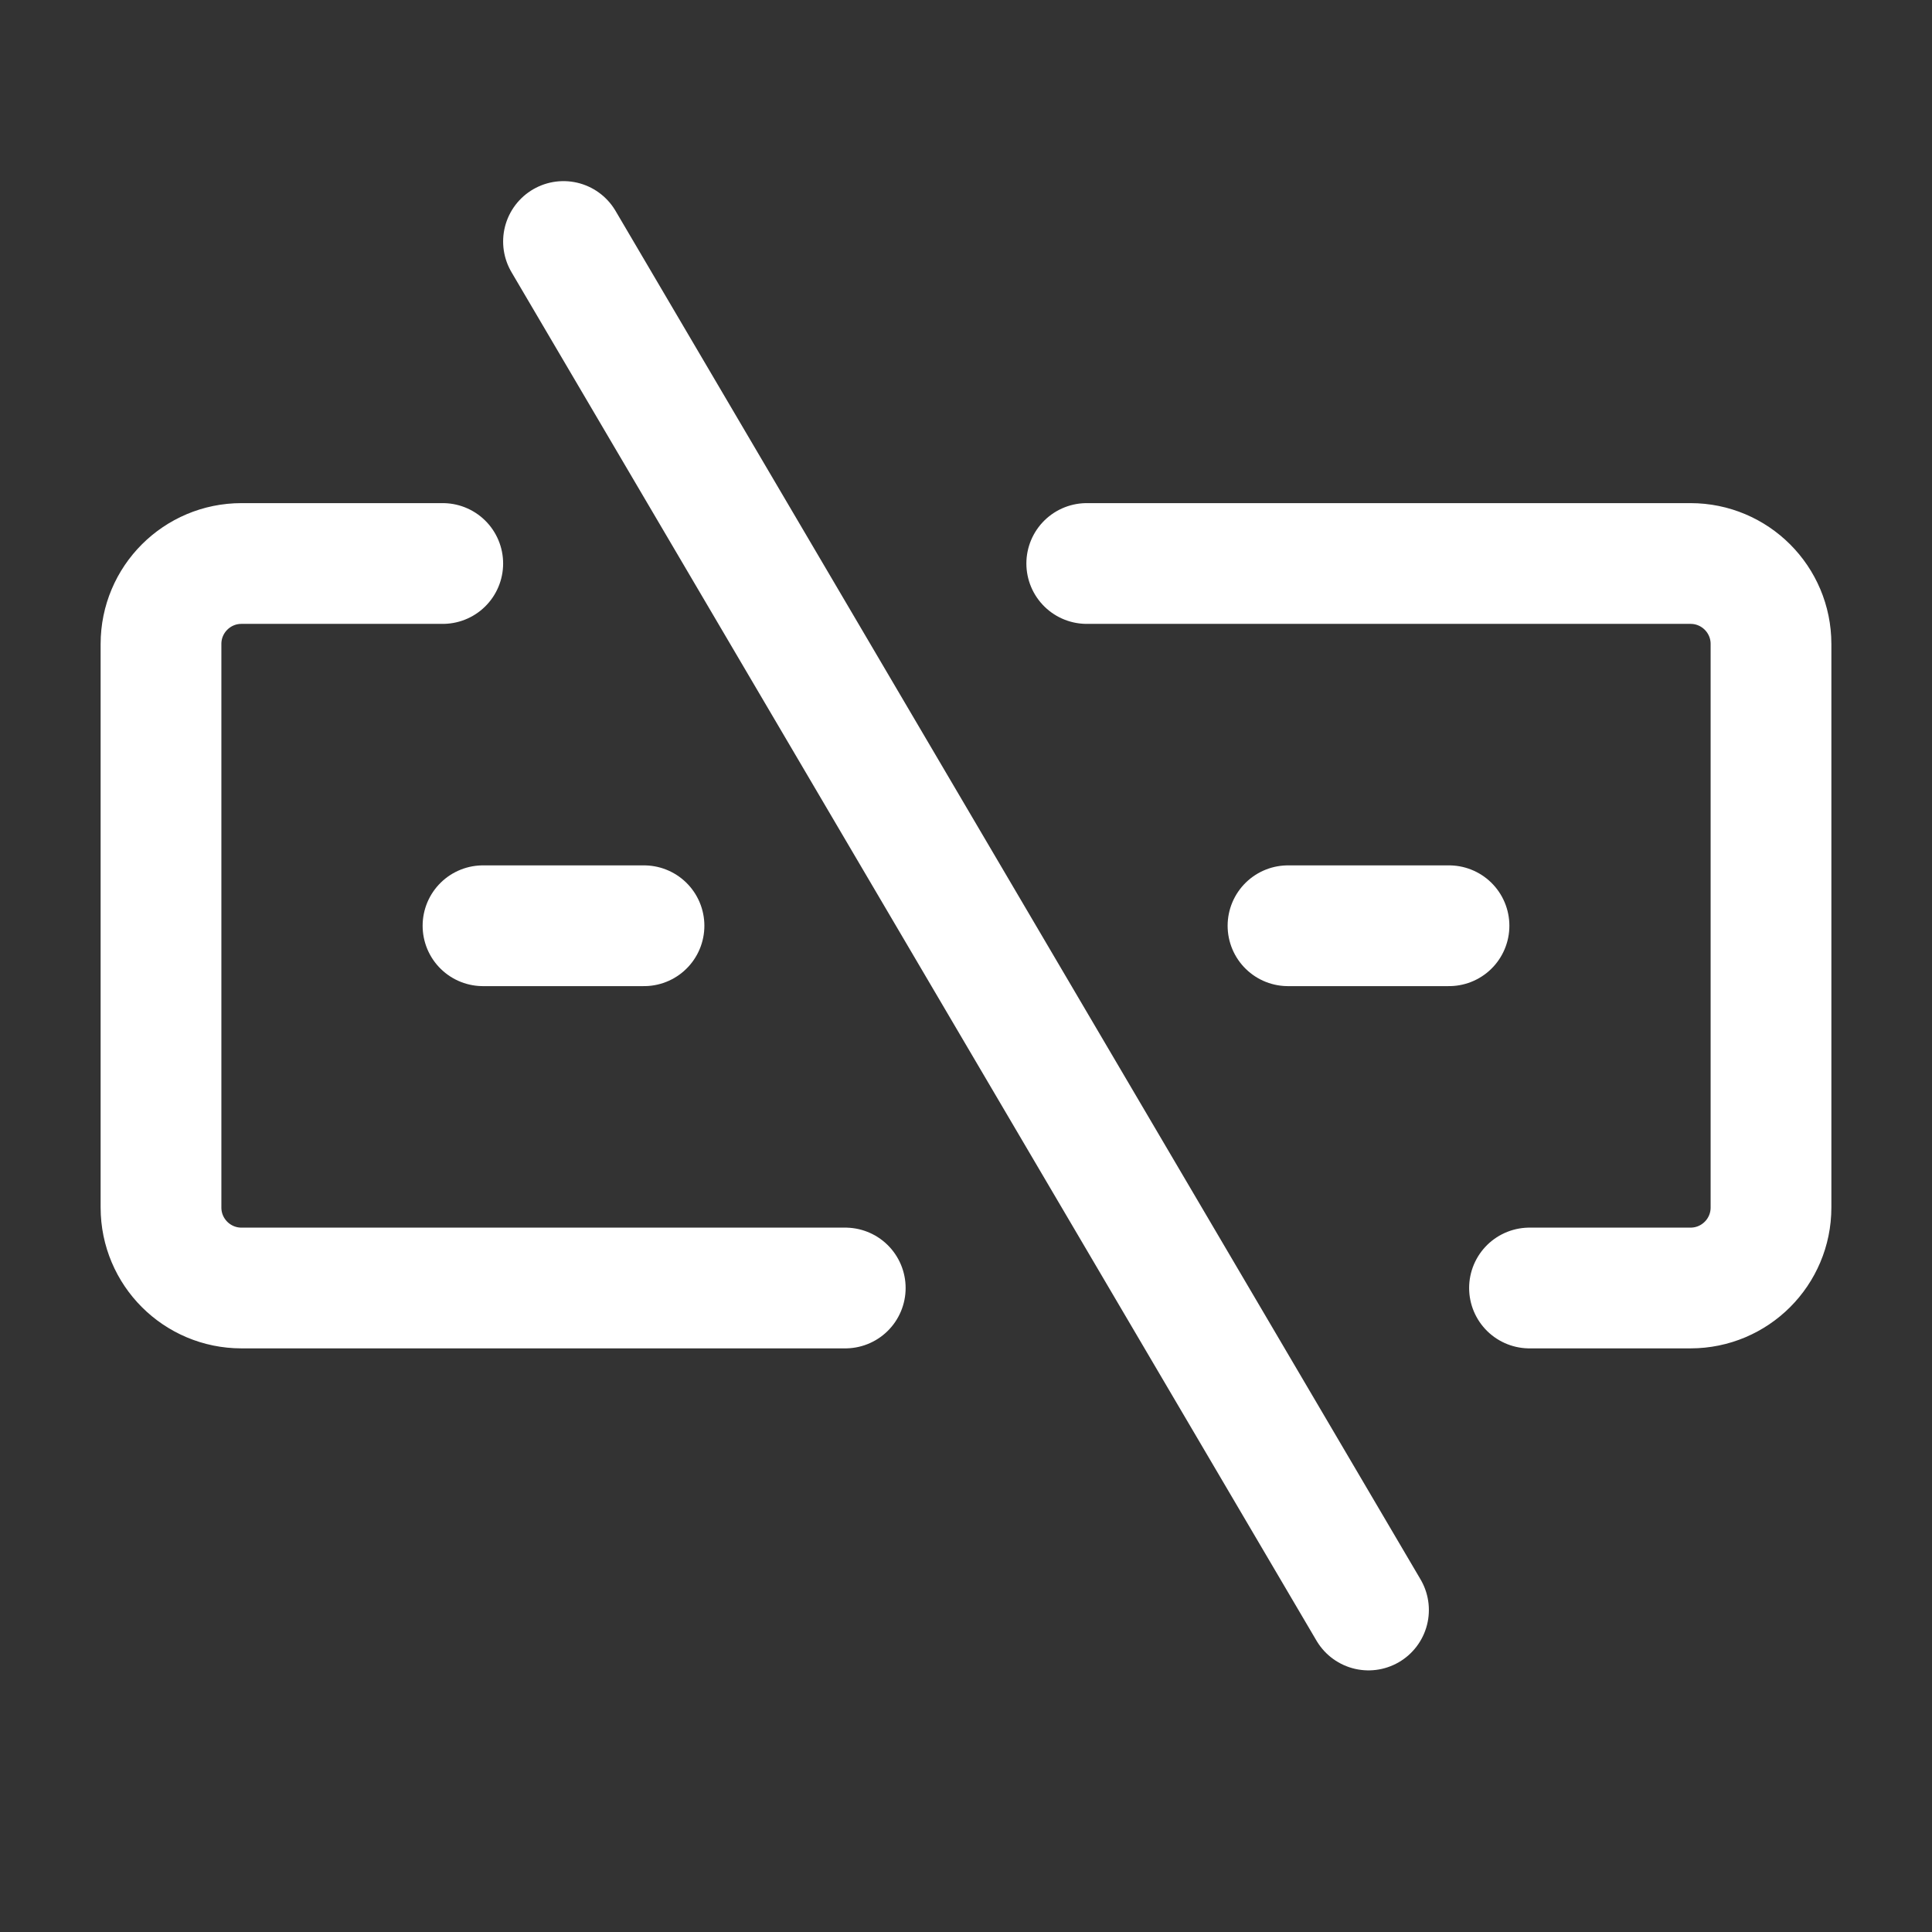 <?xml version="1.0" encoding="UTF-8"?><svg width="32" height="32" viewBox="0 0 48 48" fill="none" xmlns="http://www.w3.org/2000/svg"><rect x="0" y="0" width="48" height="48" fill="#333333" stroke="none"/><path d="M27 14H42C43.105 14 44 14.895 44 16V30C44 31.105 43.105 32 42 32H38" stroke="#ffffff" stroke-width="3" stroke-linecap="round" stroke-linejoin="round"/><path d="M11 14H6C4.895 14 4 14.895 4 16V30C4 31.105 4.895 32 6 32H21" stroke="#ffffff" stroke-width="3" stroke-linecap="round" stroke-linejoin="round"/><path d="M14 6L34 40" stroke="#ffffff" stroke-width="3" stroke-linecap="round" stroke-linejoin="round"/><path d="M32 23H36" stroke="#ffffff" stroke-width="3" stroke-linecap="round" stroke-linejoin="round"/><path d="M12 23H16" stroke="#ffffff" stroke-width="3" stroke-linecap="round" stroke-linejoin="round"/></svg>